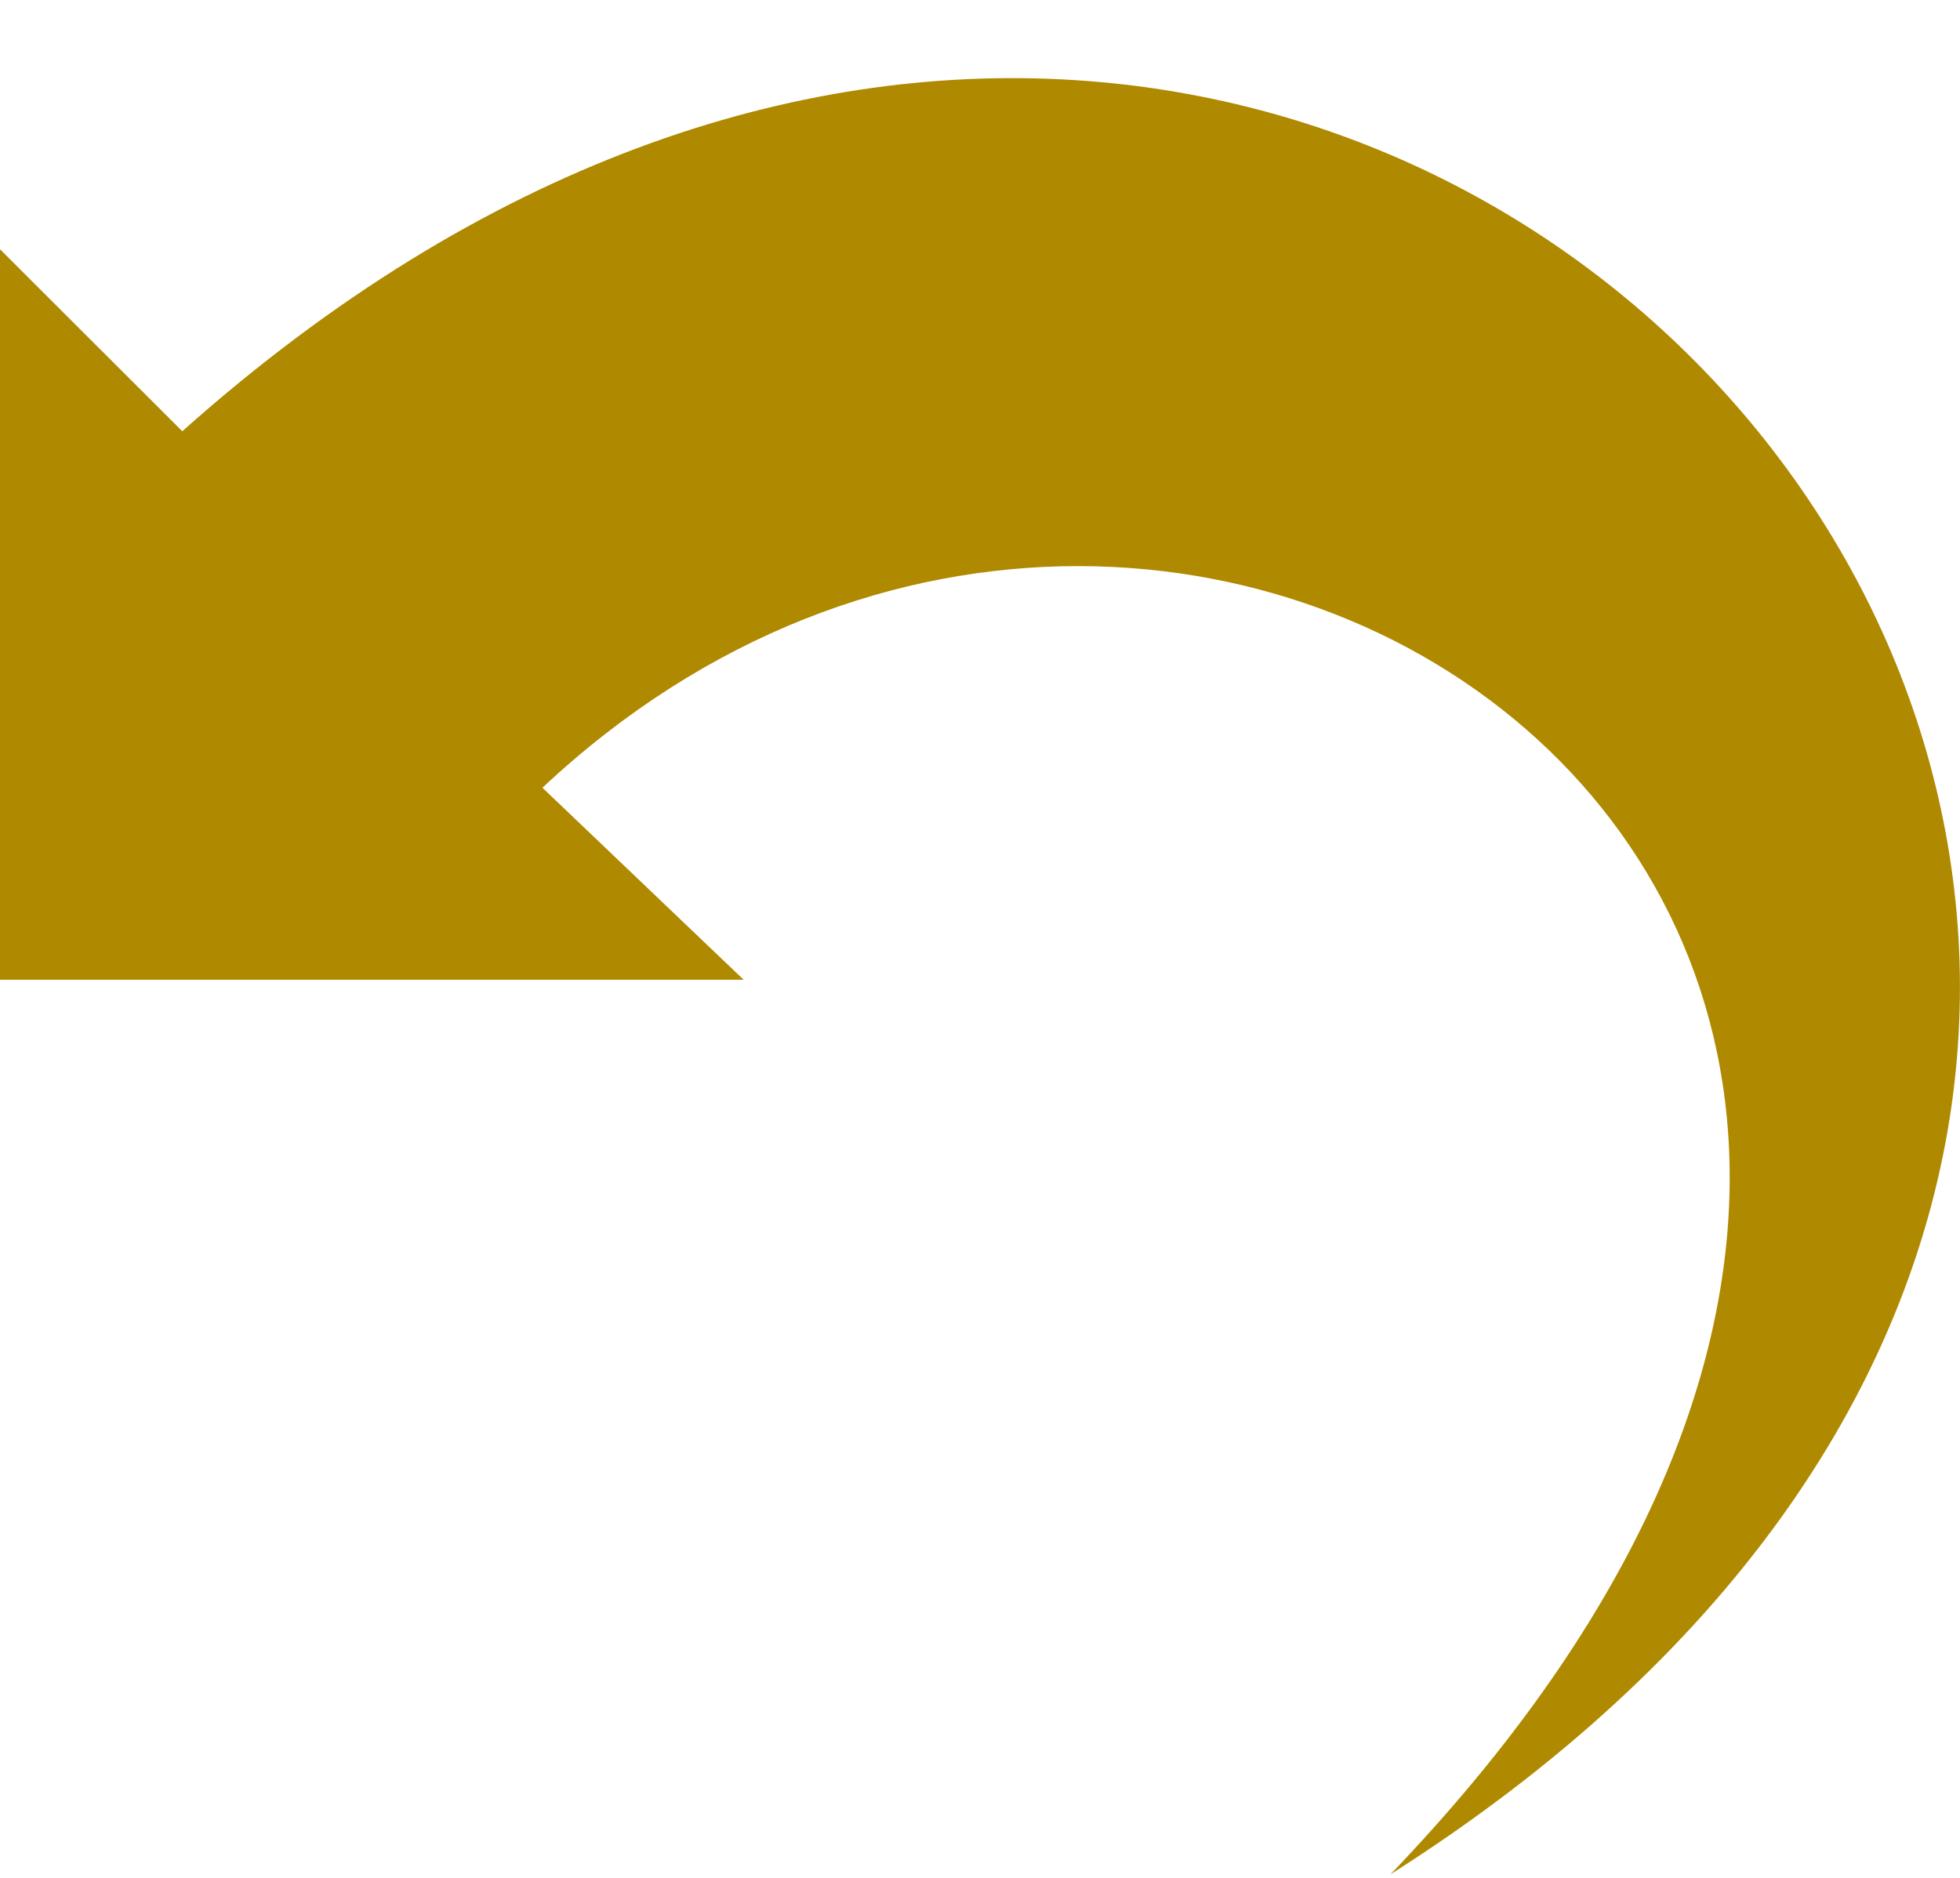 <svg width="24" height="23" viewBox="0 0 24 23" fill="none" xmlns="http://www.w3.org/2000/svg">
<path d="M17.026 22.957C27.983 11.536 14.7 2.092 6.642 9.648L9.106 12H0V3.053L2.232 5.282C17.026 -7.921 33.742 12.333 17.026 22.957Z" fill="#AF8900"/>
</svg>

